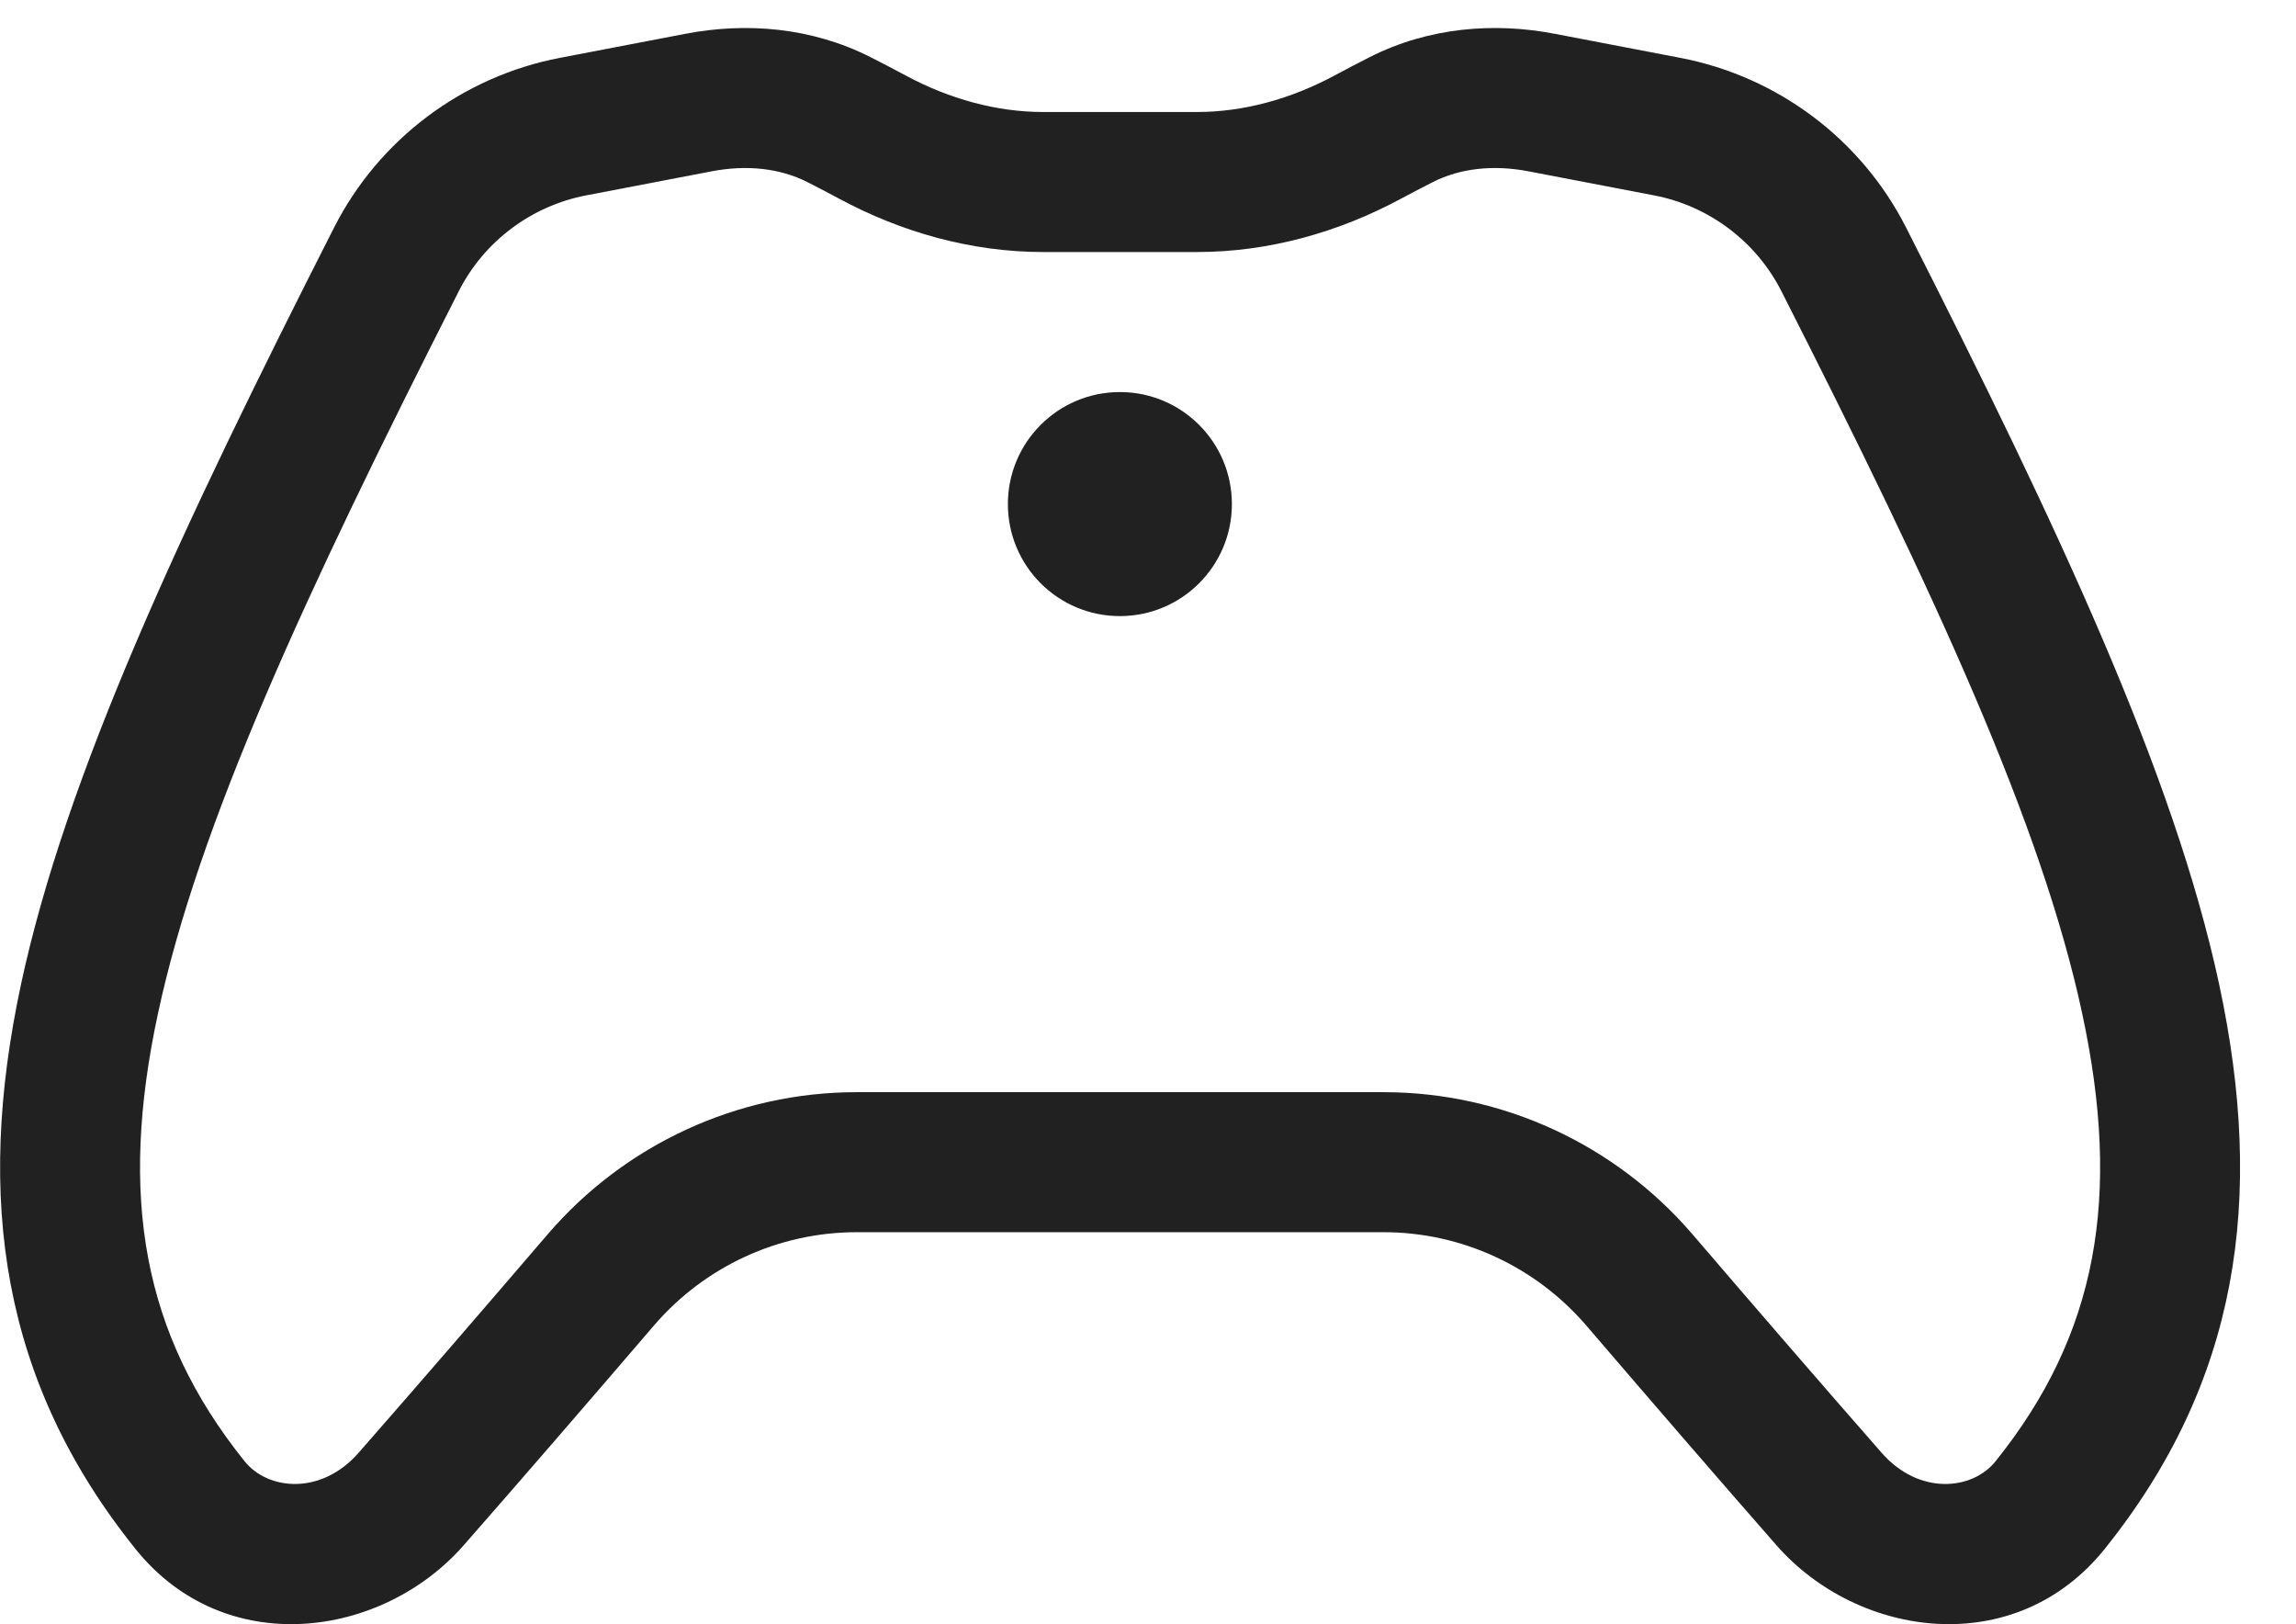 <svg width="41" height="29" viewBox="0 0 41 29" fill="none" xmlns="http://www.w3.org/2000/svg">
<path d="M15.544 1.02C14.484 0.483 13.313 0.397 12.242 0.603L9.998 1.033C8.261 1.366 6.768 2.484 5.965 4.064C3.231 9.447 1.177 13.837 0.375 17.575C-0.447 21.41 0.026 24.676 2.42 27.656C4.019 29.647 6.823 29.251 8.28 27.59C9.33 26.393 10.51 25.027 11.674 23.67C12.582 22.611 13.905 22 15.295 22H24.708C26.099 22 27.421 22.611 28.33 23.67C29.494 25.027 30.674 26.393 31.723 27.59C33.18 29.251 35.984 29.647 37.583 27.656C39.977 24.676 40.45 21.41 39.628 17.575C38.826 13.837 36.772 9.447 34.038 4.064C33.236 2.484 31.742 1.366 30.006 1.033L27.762 0.603C26.69 0.397 25.519 0.483 24.459 1.02C24.254 1.124 24.044 1.233 23.833 1.347C23.049 1.768 22.207 2 21.371 2H18.633C17.796 2 16.954 1.768 16.171 1.347C15.959 1.233 15.75 1.124 15.544 1.02ZM12.712 3.058C13.339 2.938 13.931 3.005 14.415 3.25C14.6 3.344 14.792 3.444 14.988 3.549C16.087 4.14 17.332 4.5 18.633 4.5H21.371C22.672 4.5 23.916 4.14 25.015 3.549C25.211 3.444 25.403 3.344 25.588 3.25C26.072 3.005 26.664 2.938 27.291 3.058L29.535 3.488C30.516 3.676 31.358 4.309 31.809 5.196C34.565 10.621 36.461 14.729 37.183 18.099C37.885 21.372 37.456 23.823 35.634 26.091C35.218 26.609 34.269 26.7 33.603 25.941C32.562 24.754 31.388 23.396 30.227 22.042C28.847 20.433 26.833 19.5 24.708 19.5H15.295C13.17 19.5 11.156 20.433 9.776 22.042C8.615 23.396 7.442 24.754 6.401 25.941C5.735 26.7 4.786 26.609 4.369 26.091C2.547 23.823 2.118 21.372 2.82 18.099C3.543 14.729 5.439 10.621 8.194 5.196C8.645 4.309 9.487 3.676 10.469 3.488L12.712 3.058ZM19.998 11C21.103 11 21.998 10.105 21.998 9C21.998 7.895 21.103 7 19.998 7C18.893 7 17.998 7.895 17.998 9C17.998 10.105 18.893 11 19.998 11Z" fill="#212121"/>
</svg>
